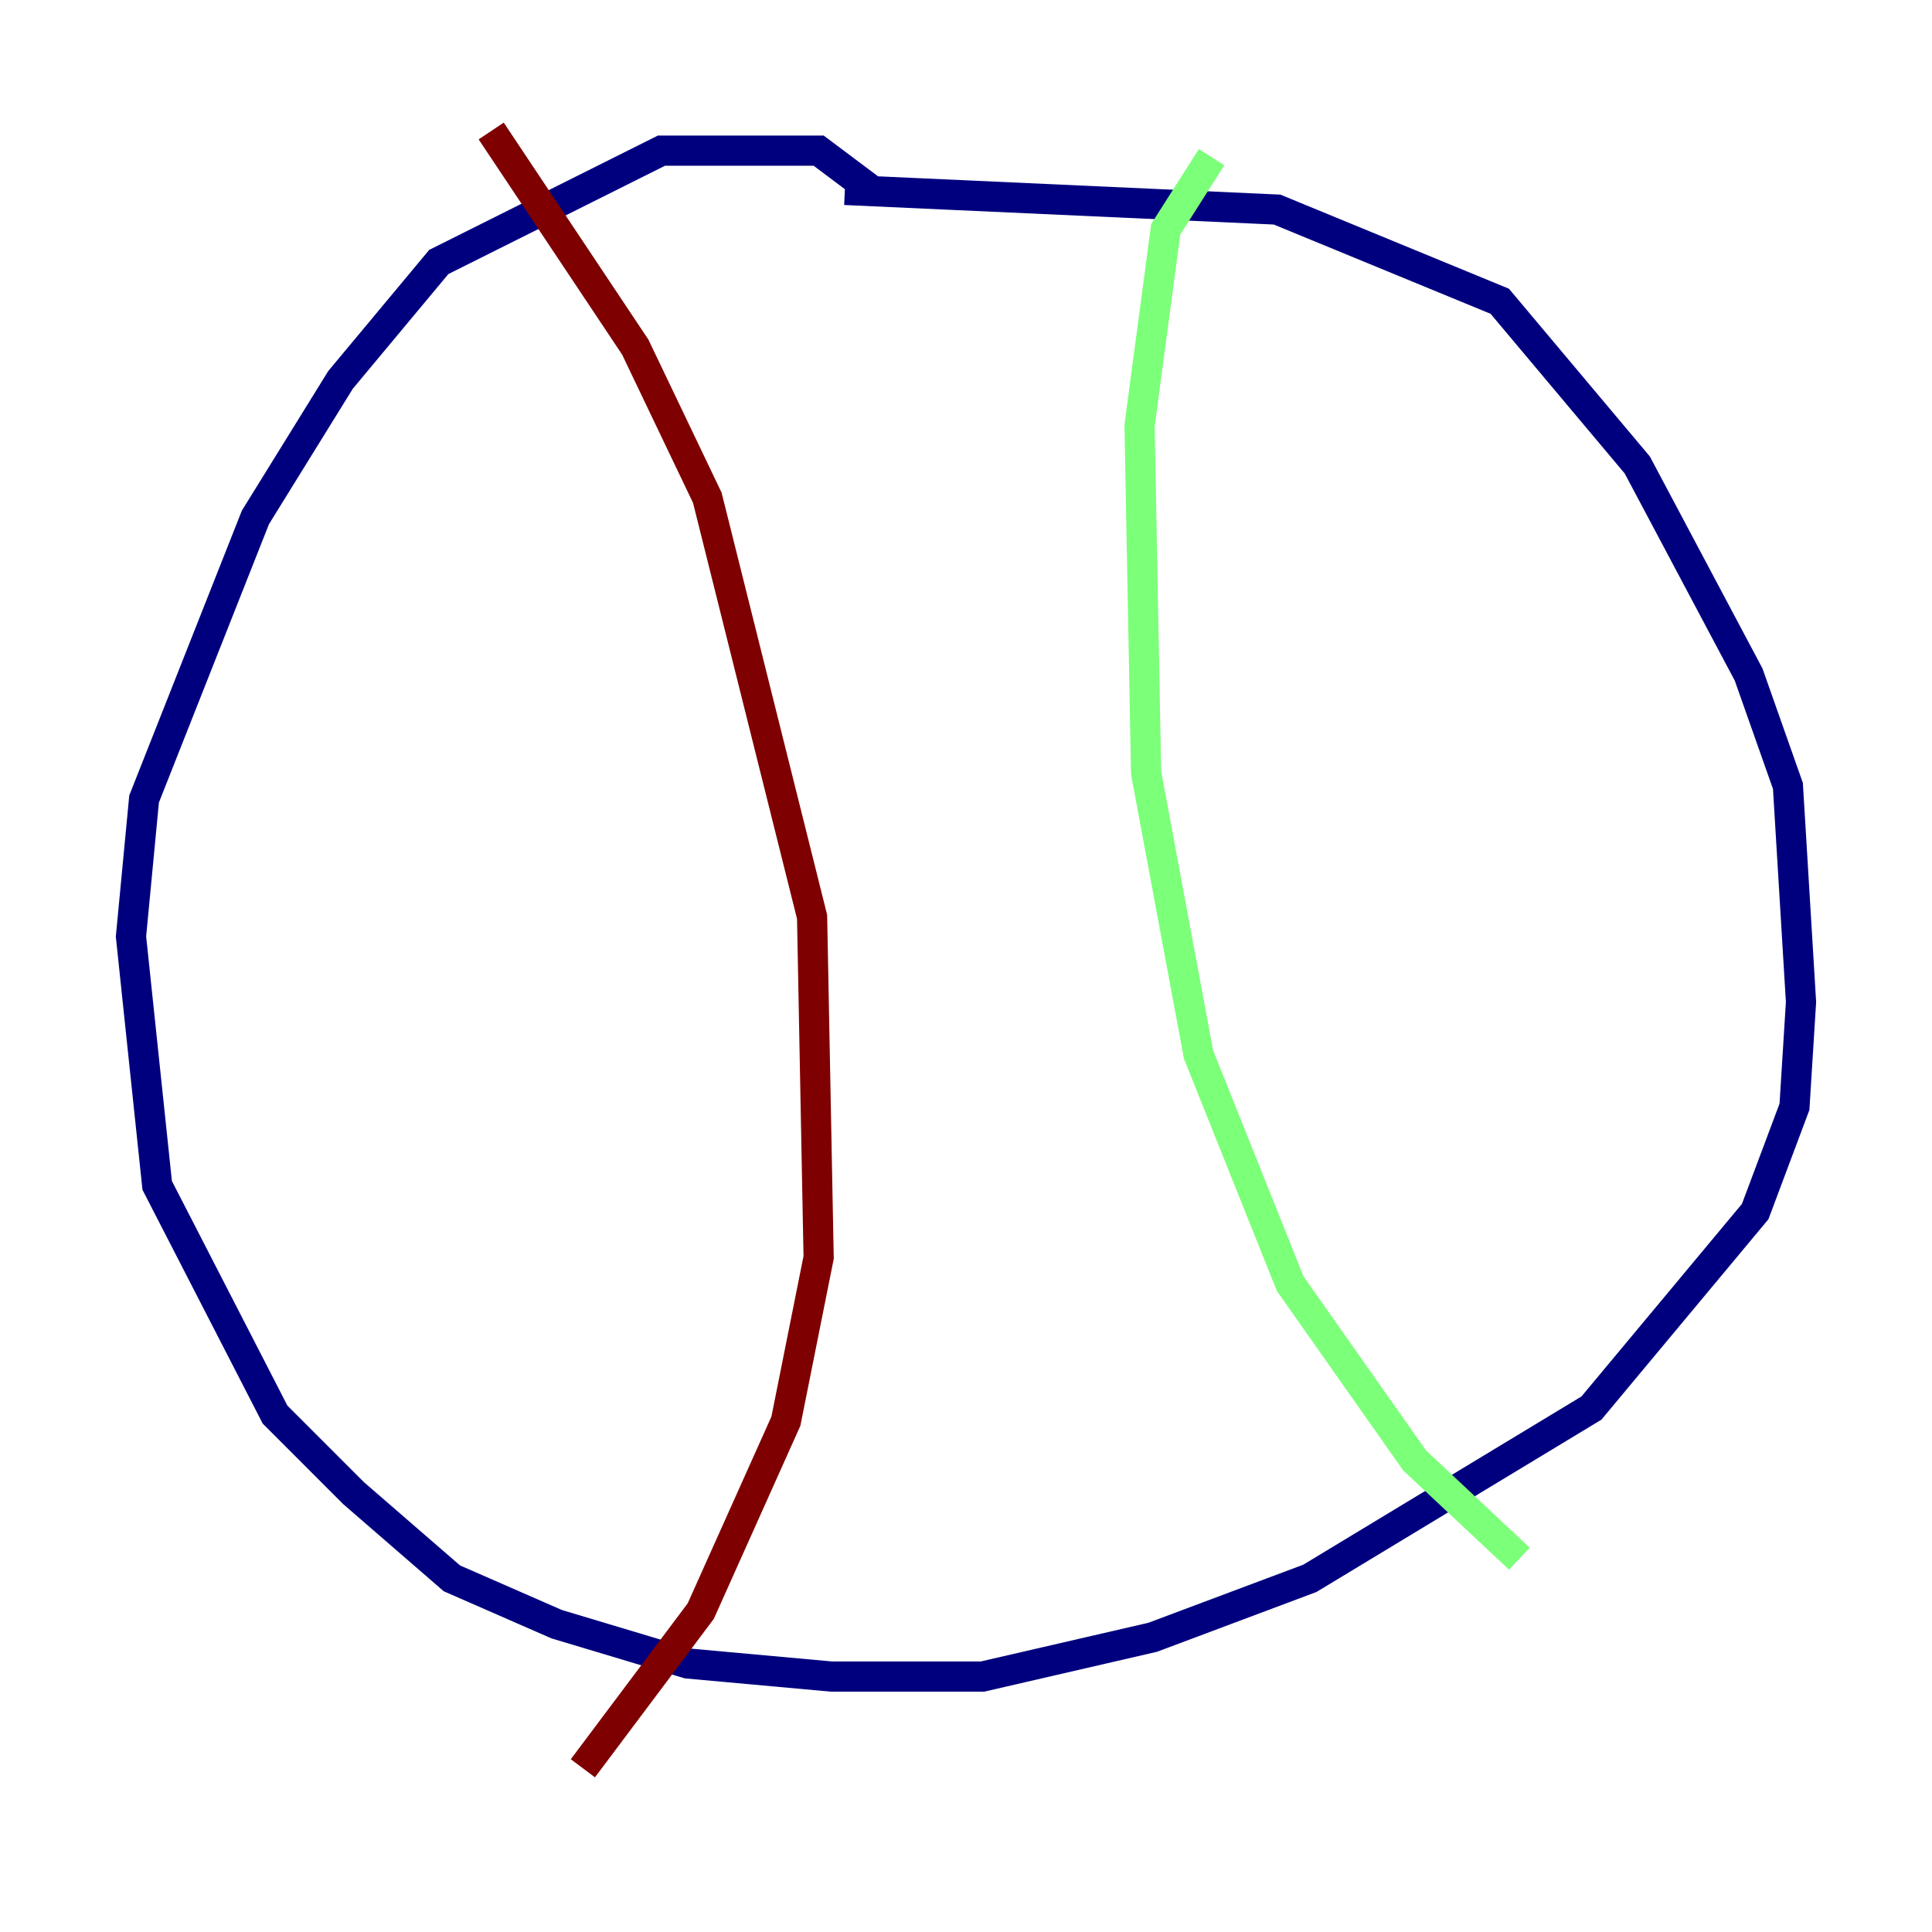 <?xml version="1.0" encoding="utf-8" ?>
<svg baseProfile="tiny" height="128" version="1.2" viewBox="0,0,128,128" width="128" xmlns="http://www.w3.org/2000/svg" xmlns:ev="http://www.w3.org/2001/xml-events" xmlns:xlink="http://www.w3.org/1999/xlink"><defs /><polyline fill="none" points="57.709,12.583 54.237,9.98 43.824,9.98 29.071,17.356 22.563,25.166 16.922,34.278 9.546,52.936 8.678,62.047 10.414,78.536 18.224,93.722 23.43,98.929 29.939,104.57 36.881,107.607 45.559,110.21 55.105,111.078 65.085,111.078 76.366,108.475 86.78,104.57 105.437,93.288 116.285,80.271 118.888,73.329 119.322,66.386 118.454,52.068 115.851,44.691 108.475,30.807 99.363,19.959 84.61,13.885 55.973,12.583" stroke="#00007f" stroke-width="2" /><polyline fill="none" points="80.271,10.414 77.234,15.186 75.498,28.203 75.932,51.2 79.403,69.858 85.478,85.044 93.722,96.759 100.664,103.268" stroke="#7cff79" stroke-width="2" /><polyline fill="none" points="32.542,8.678 42.088,22.997 46.861,32.976 53.803,60.746 54.237,83.308 52.068,94.156 46.427,106.739 38.617,117.153" stroke="#7f0000" stroke-width="2" /></svg>